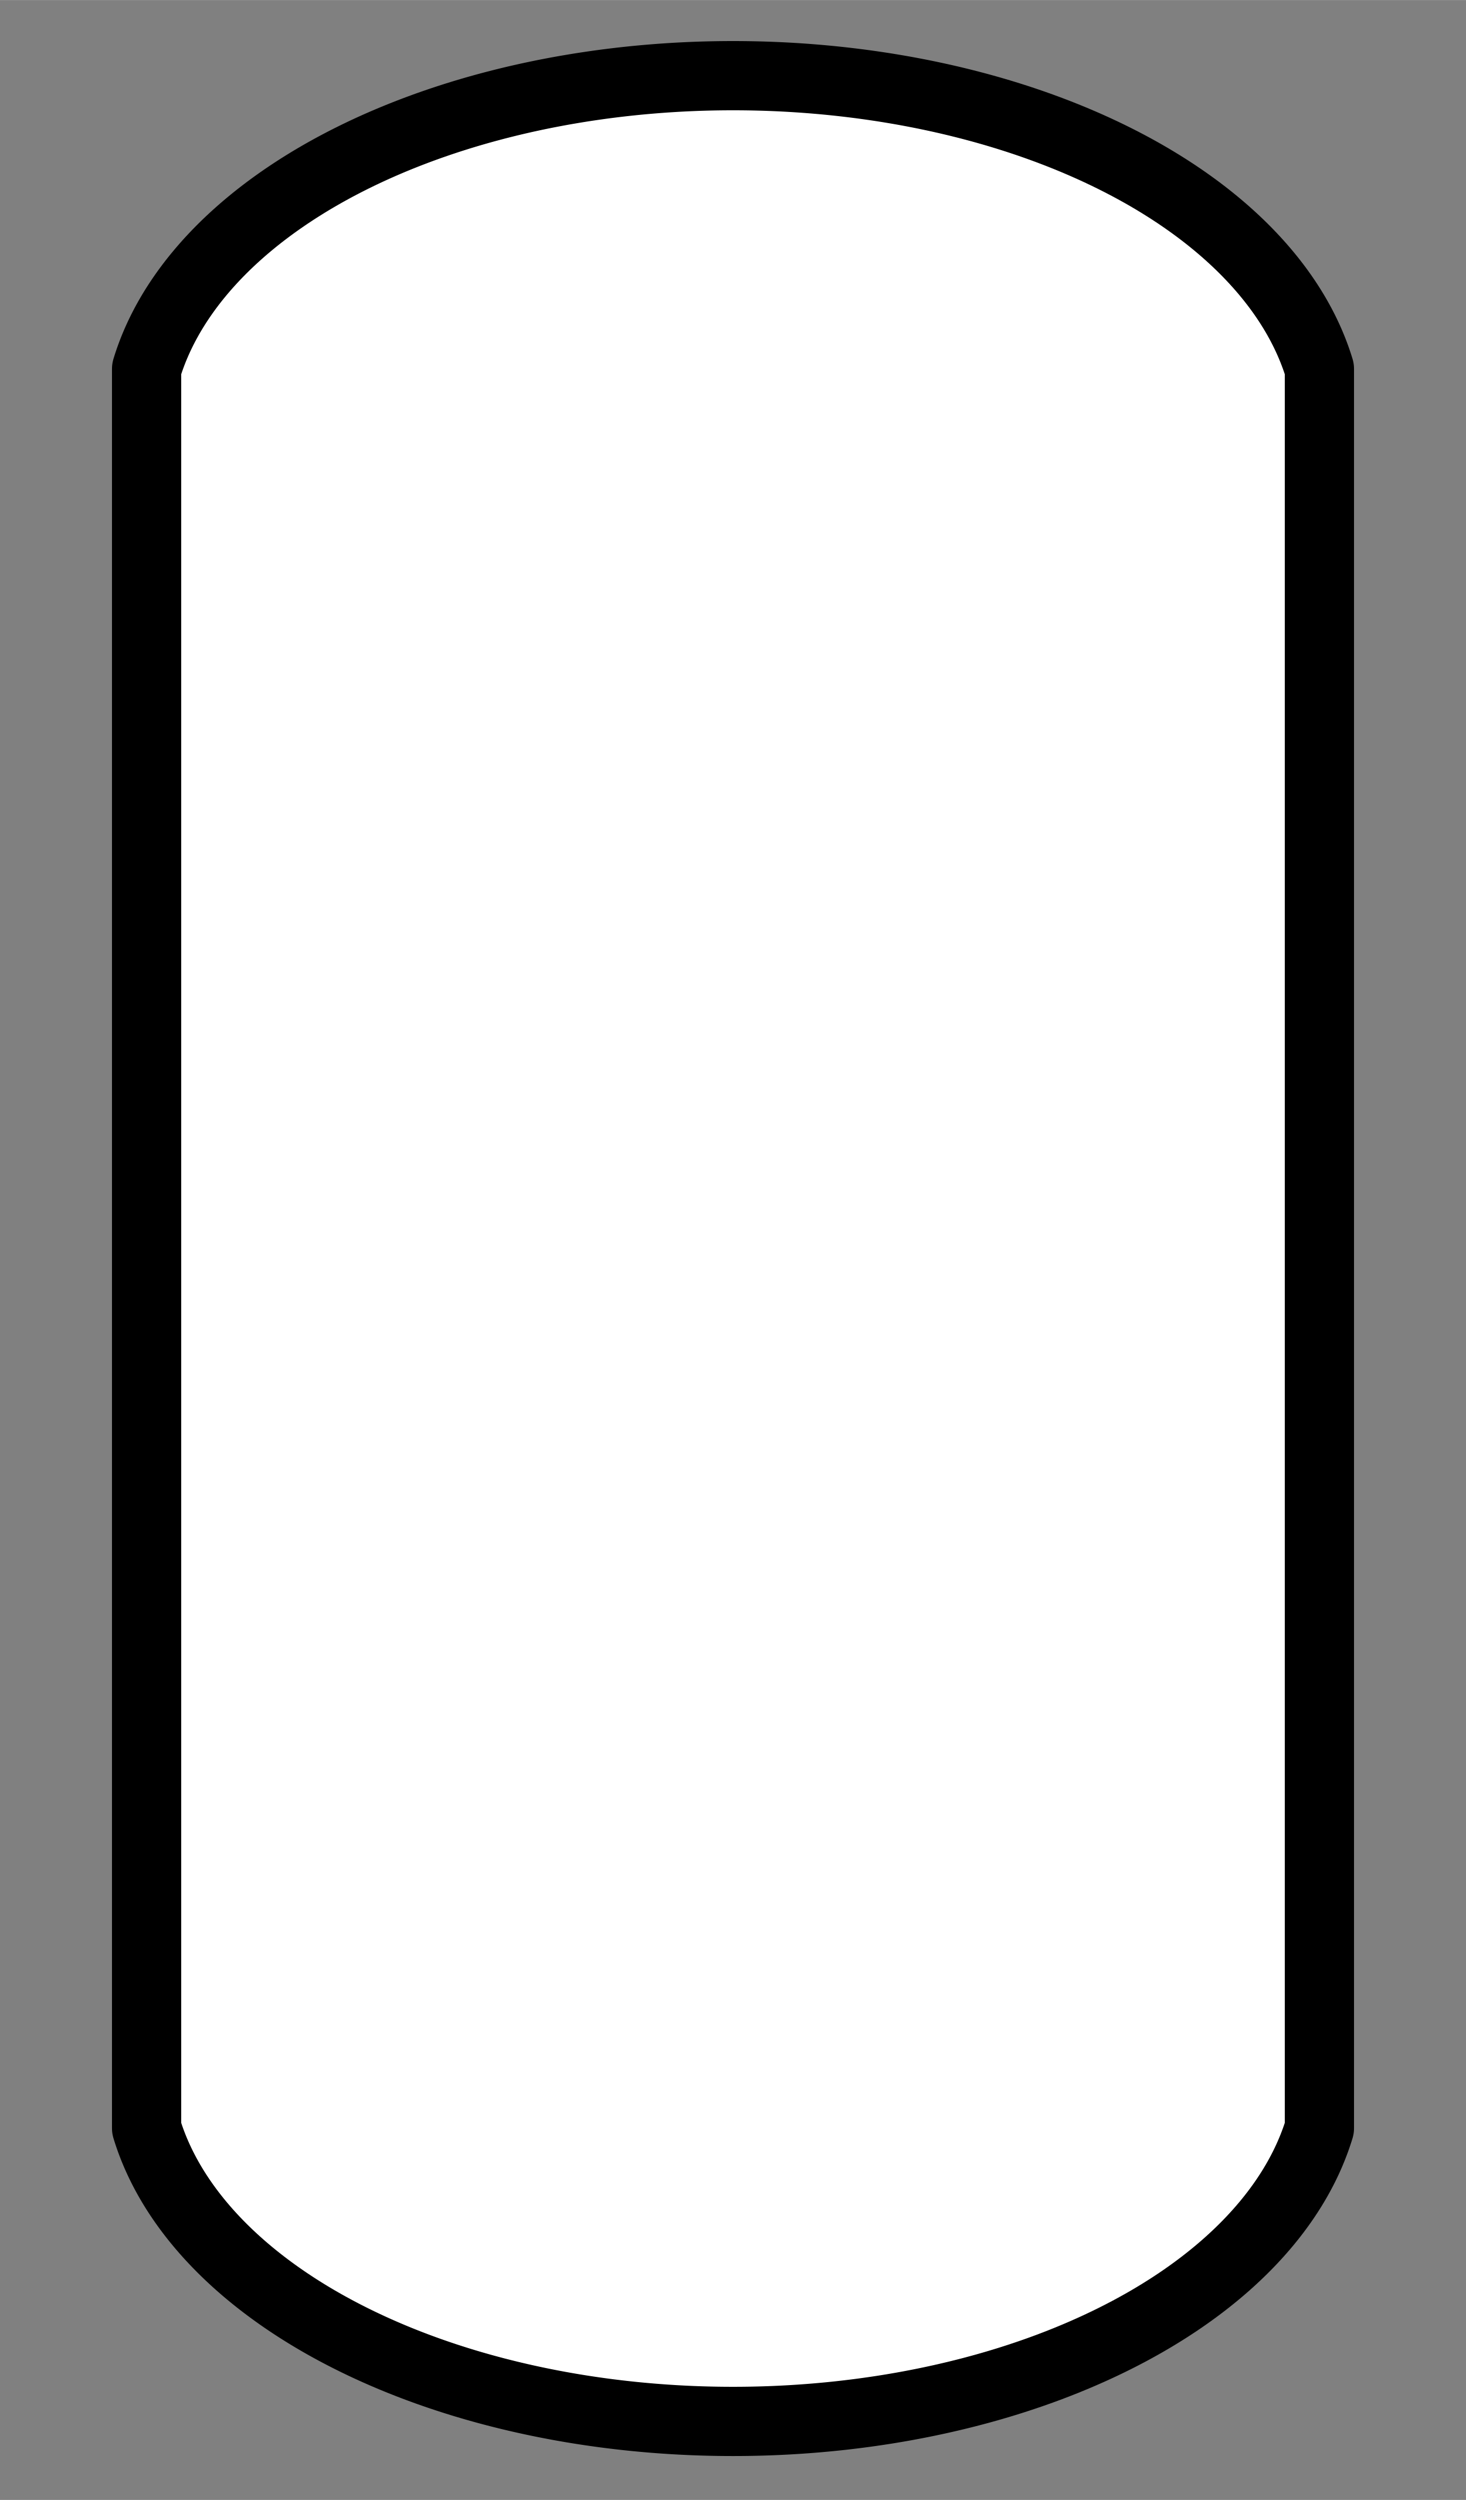 <?xml version="1.0" encoding="UTF-8" standalone="no"?>
<!DOCTYPE svg PUBLIC "-//W3C//DTD SVG 1.1//EN" "http://www.w3.org/Graphics/SVG/1.1/DTD/svg11.dtd">
<!-- Generado por Microsoft Visio, SVG Export 06_intercambio.svg Intercambio -->
<svg xmlns="http://www.w3.org/2000/svg" xmlns:xlink="http://www.w3.org/1999/xlink" xmlns:ev="http://www.w3.org/2001/xml-events"
		xmlns:v="http://schemas.microsoft.com/visio/2003/SVGExtensions/" width="2.5in" height="4.263in" viewBox="0 0 180 306.92"
		xml:space="preserve" color-interpolation-filters="sRGB" class="st2">
	<rect x="0" y="0" width="180" height="306.92" fill="#808080" stroke="none"/>
	<v:documentProperties v:langID="9226" v:metric="true" v:viewMarkup="false">
		<v:userDefs>
			<v:ud v:nameU="msvNoAutoConnect" v:val="VT0(1):26"/>
		</v:userDefs>
	</v:documentProperties>

	<style type="text/css">
	<![CDATA[
		.st1 {fill:#ffffff;stroke:#000000;stroke-linecap:round;stroke-linejoin:round;stroke-width:8.5}
		.st2 {fill:none;fill-rule:evenodd;font-size:12px;overflow:visible;stroke-linecap:square;stroke-miterlimit:3}
	]]>
	</style>

	<g v:mID="8" v:index="6" v:groupContext="foregroundPage">
		<v:userDefs>
			<v:ud v:nameU="PEHideTags"/>
		</v:userDefs>
		<title>Intercambio</title>
		<v:pageProperties v:drawingScale="0.0393701" v:pageScale="0.0393701" v:drawingUnits="24" v:shadowOffsetX="8.50394"
				v:shadowOffsetY="-8.50394"/>
		<v:layer v:name="Equipo" v:index="0"/>
		<g id="shape1-1" v:mID="1" v:groupContext="shape" v:layerMember="0" transform="translate(18,-9.638)">
			<title>Columna.123</title>
			<v:custProps>
				<v:cp v:nameU="SubType" v:lbl="Mostrar costura" v:type="3" v:langID="3082" v:val="VT0(0):26"/>
				<v:cp v:nameU="Description" v:lbl="Descripción" v:type="0" v:sortKey="0" v:langID="3082"/>
				<v:cp v:nameU="Material" v:lbl="Material" v:type="0" v:sortKey="1" v:langID="3082"/>
				<v:cp v:nameU="Manufacturer" v:lbl="Fabricante" v:type="0" v:sortKey="2" v:langID="3082"/>
				<v:cp v:nameU="Model" v:lbl="Modelo" v:type="0" v:sortKey="3" v:langID="3082"/>
			</v:custProps>
			<v:userDefs>
				<v:ud v:nameU="SubType" v:val="VT0(0):26"/>
				<v:ud v:nameU="TextCH" v:prompt="Determines text control handle visibility." v:val="VT0(5):26"/>
				<v:ud v:nameU="visVersion" v:val="VT0(15):26"/>
				<v:ud v:nameU="SOLSH" v:val="VT4({D7D7DB7E-3668-43e5-AF97-97F58AB229A5})"/>
				<v:ud v:nameU="ShapeClass" v:val="VT4(Equipo)"/>
				<v:ud v:nameU="PEComponentTag" v:val="VT4(E-0)"/>
				<v:ud v:nameU="PETagNumber"/>
				<v:ud v:nameU="PETagFormat" v:prompt="E-0" v:val="VT4(Equipo)"/>
				<v:ud v:nameU="PEHideTag"/>
				<v:ud v:nameU="PEPageHideTags" v:val="VT0(0):26"/>
				<v:ud v:nameU="PELayout" v:val="VT0(31):26"/>
				<v:ud v:nameU="CPMSetList" v:prompt="Description,Material,Manufacturer,Model" v:val="VT4(Equipo)"/>
			</v:userDefs>
			<path d="M0 270.92 A73.182 43.848 -180 0 0 144 270.92 L144 54.92 A73.182 43.848 -180 0 0 0 54.92 L0 270.92 Z"
					class="st1"/>
		</g>
	</g>
</svg>
